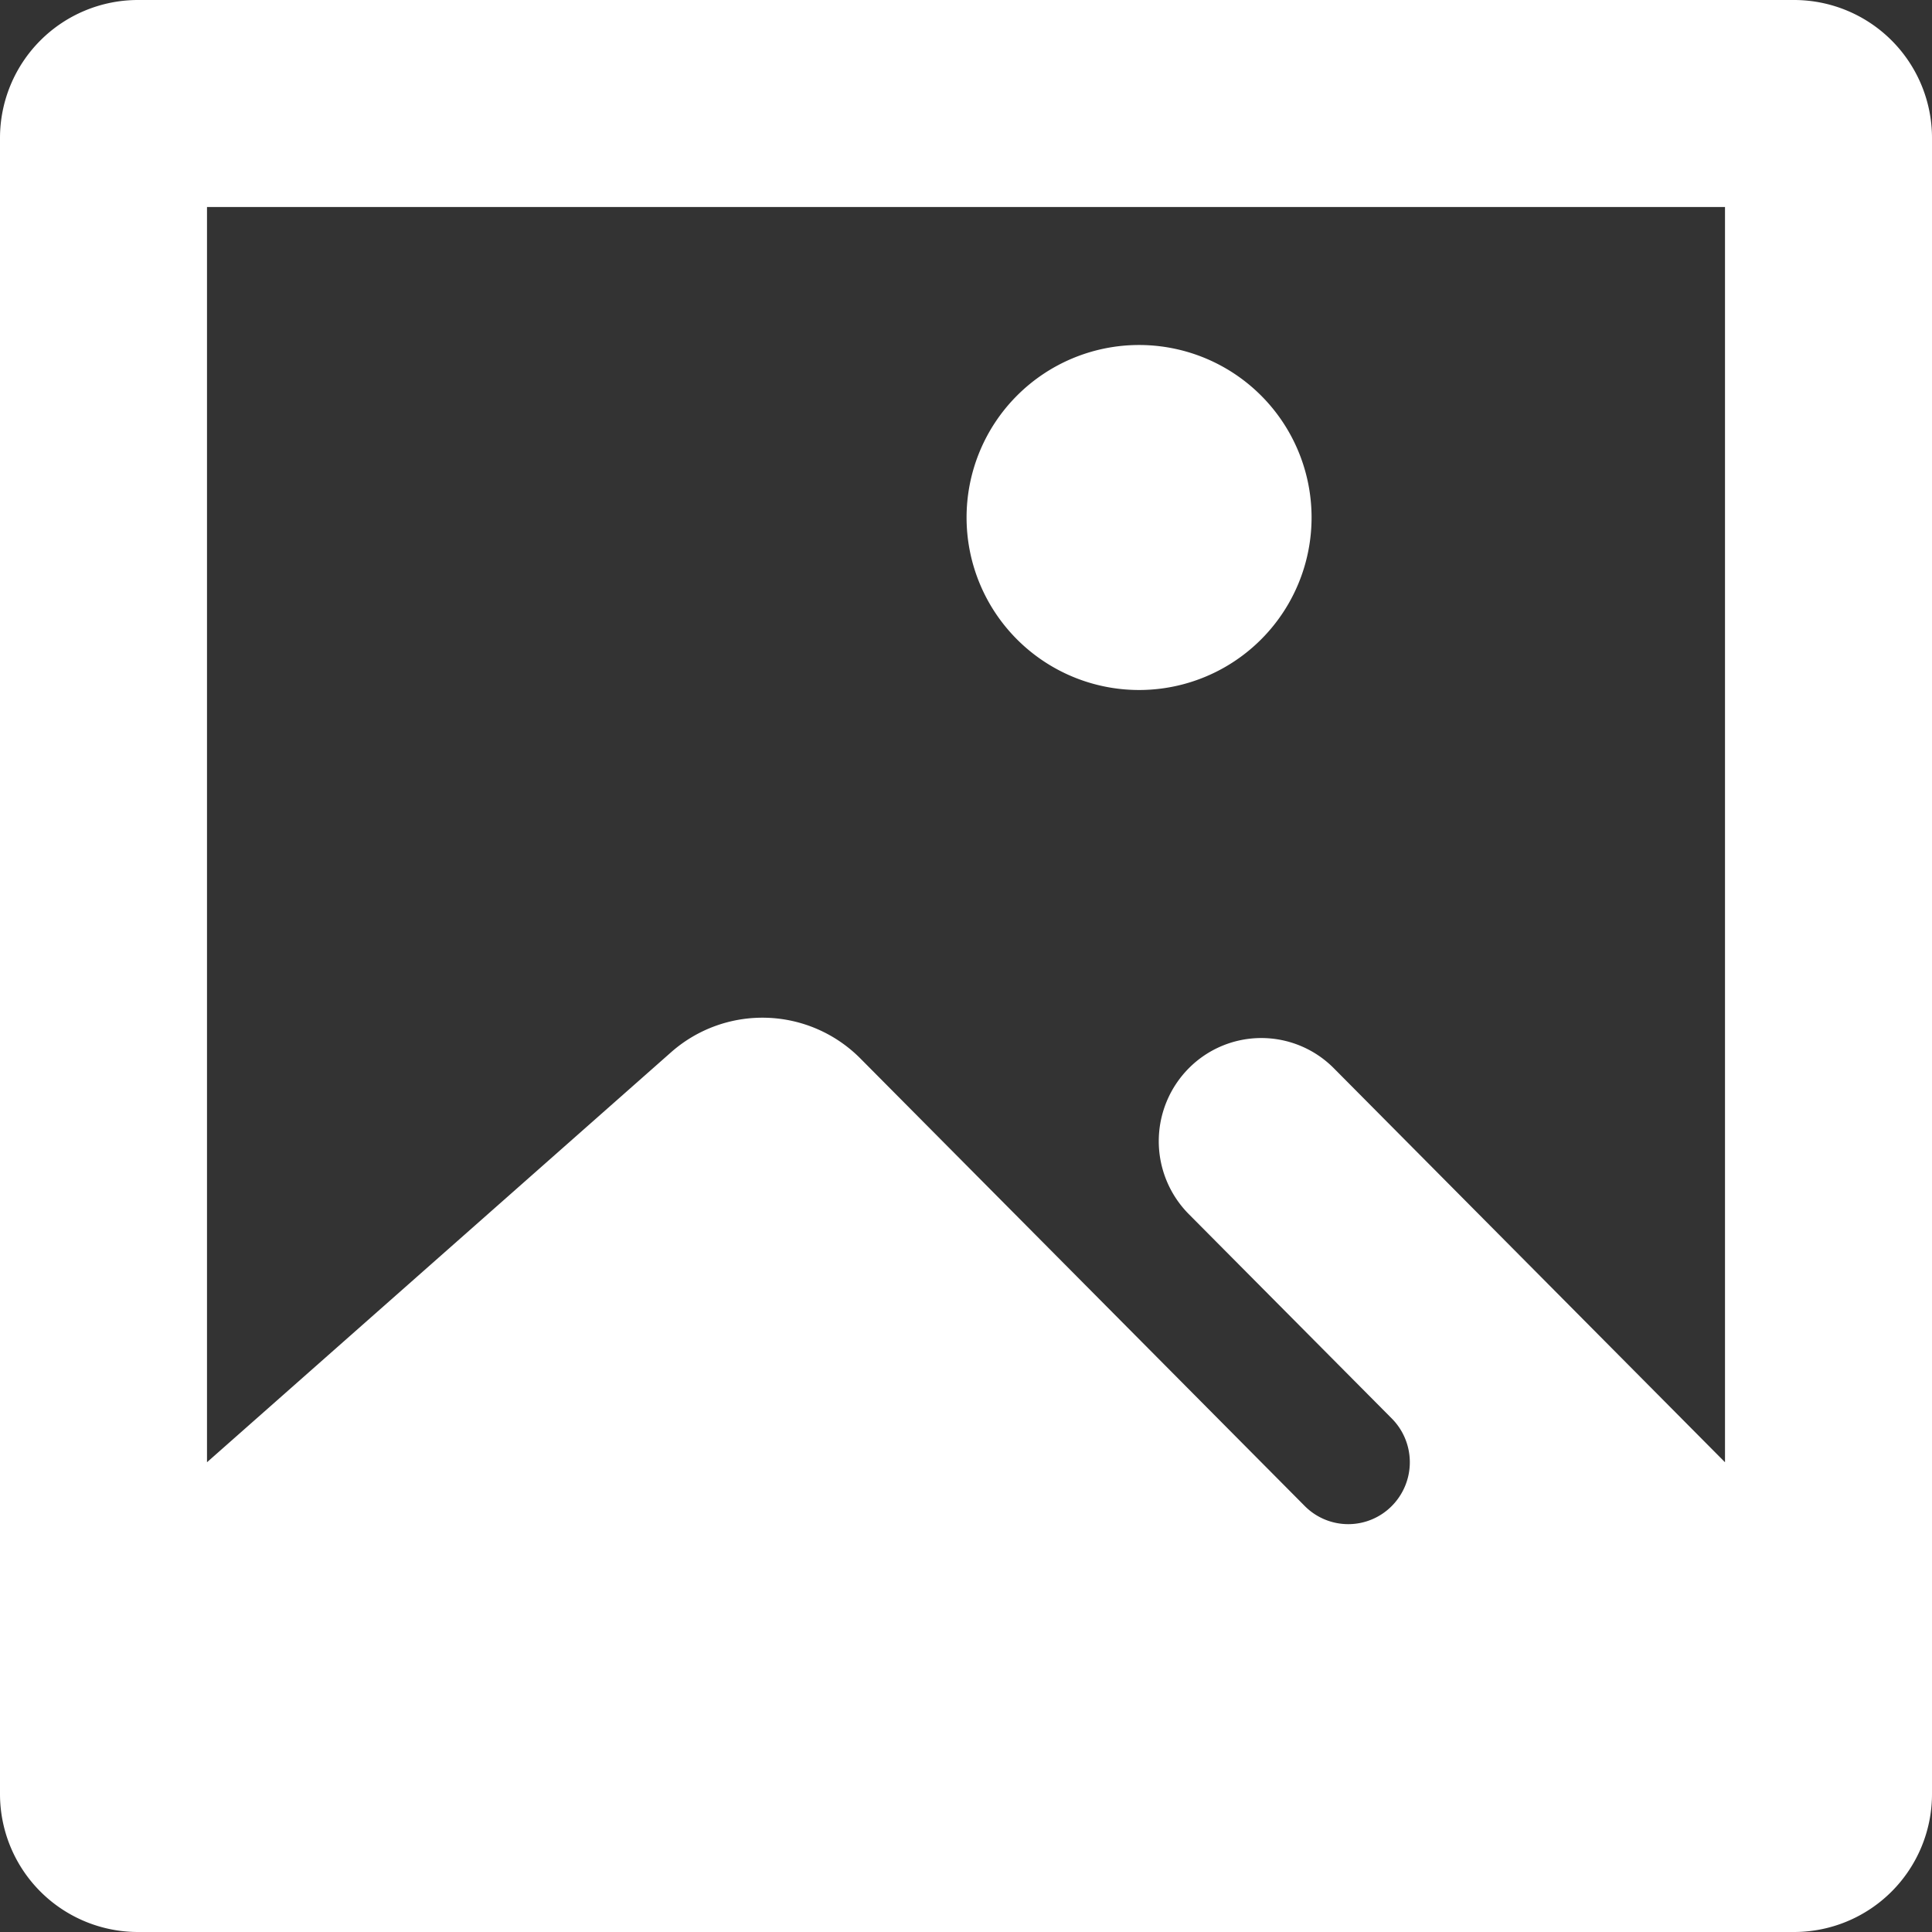 <?xml version="1.0" standalone="no"?><!DOCTYPE svg PUBLIC "-//W3C//DTD SVG 1.1//EN" "http://www.w3.org/Graphics/SVG/1.1/DTD/svg11.dtd"><svg t="1607914718175" class="icon" viewBox="0 0 1024 1024" version="1.1" xmlns="http://www.w3.org/2000/svg" p-id="2638" xmlns:xlink="http://www.w3.org/1999/xlink" width="200" height="200"><rect x="0" y="0" width="1024" height="1024" fill="#333333" stroke="none"/><defs><style type="text/css"></style></defs><path d="M950.857 0a73.143 73.143 0 0 1 73.143 73.143v877.714a73.143 73.143 0 0 1-73.143 73.143H73.143a73.143 73.143 0 0 1-73.143-73.143V73.143a73.143 73.143 0 0 1 73.143-73.143h877.714z m-36.571 109.714H109.714v665.307l245.979-217.307a73.143 73.143 0 0 1 100.315 3.291l235.557 237.239a32.475 32.475 0 0 0 46.08 0 32.914 32.914 0 0 0 0-46.446l-107.52-108.251a54.894 54.894 0 0 1 0-77.385 54.126 54.126 0 0 1 76.8 0L914.286 775.022V109.714z m-310.857 73.143a91.429 91.429 0 1 1 0 182.857 91.429 91.429 0 0 1 0-182.857z" fill="#ffffff" p-id="2639"></path></svg>